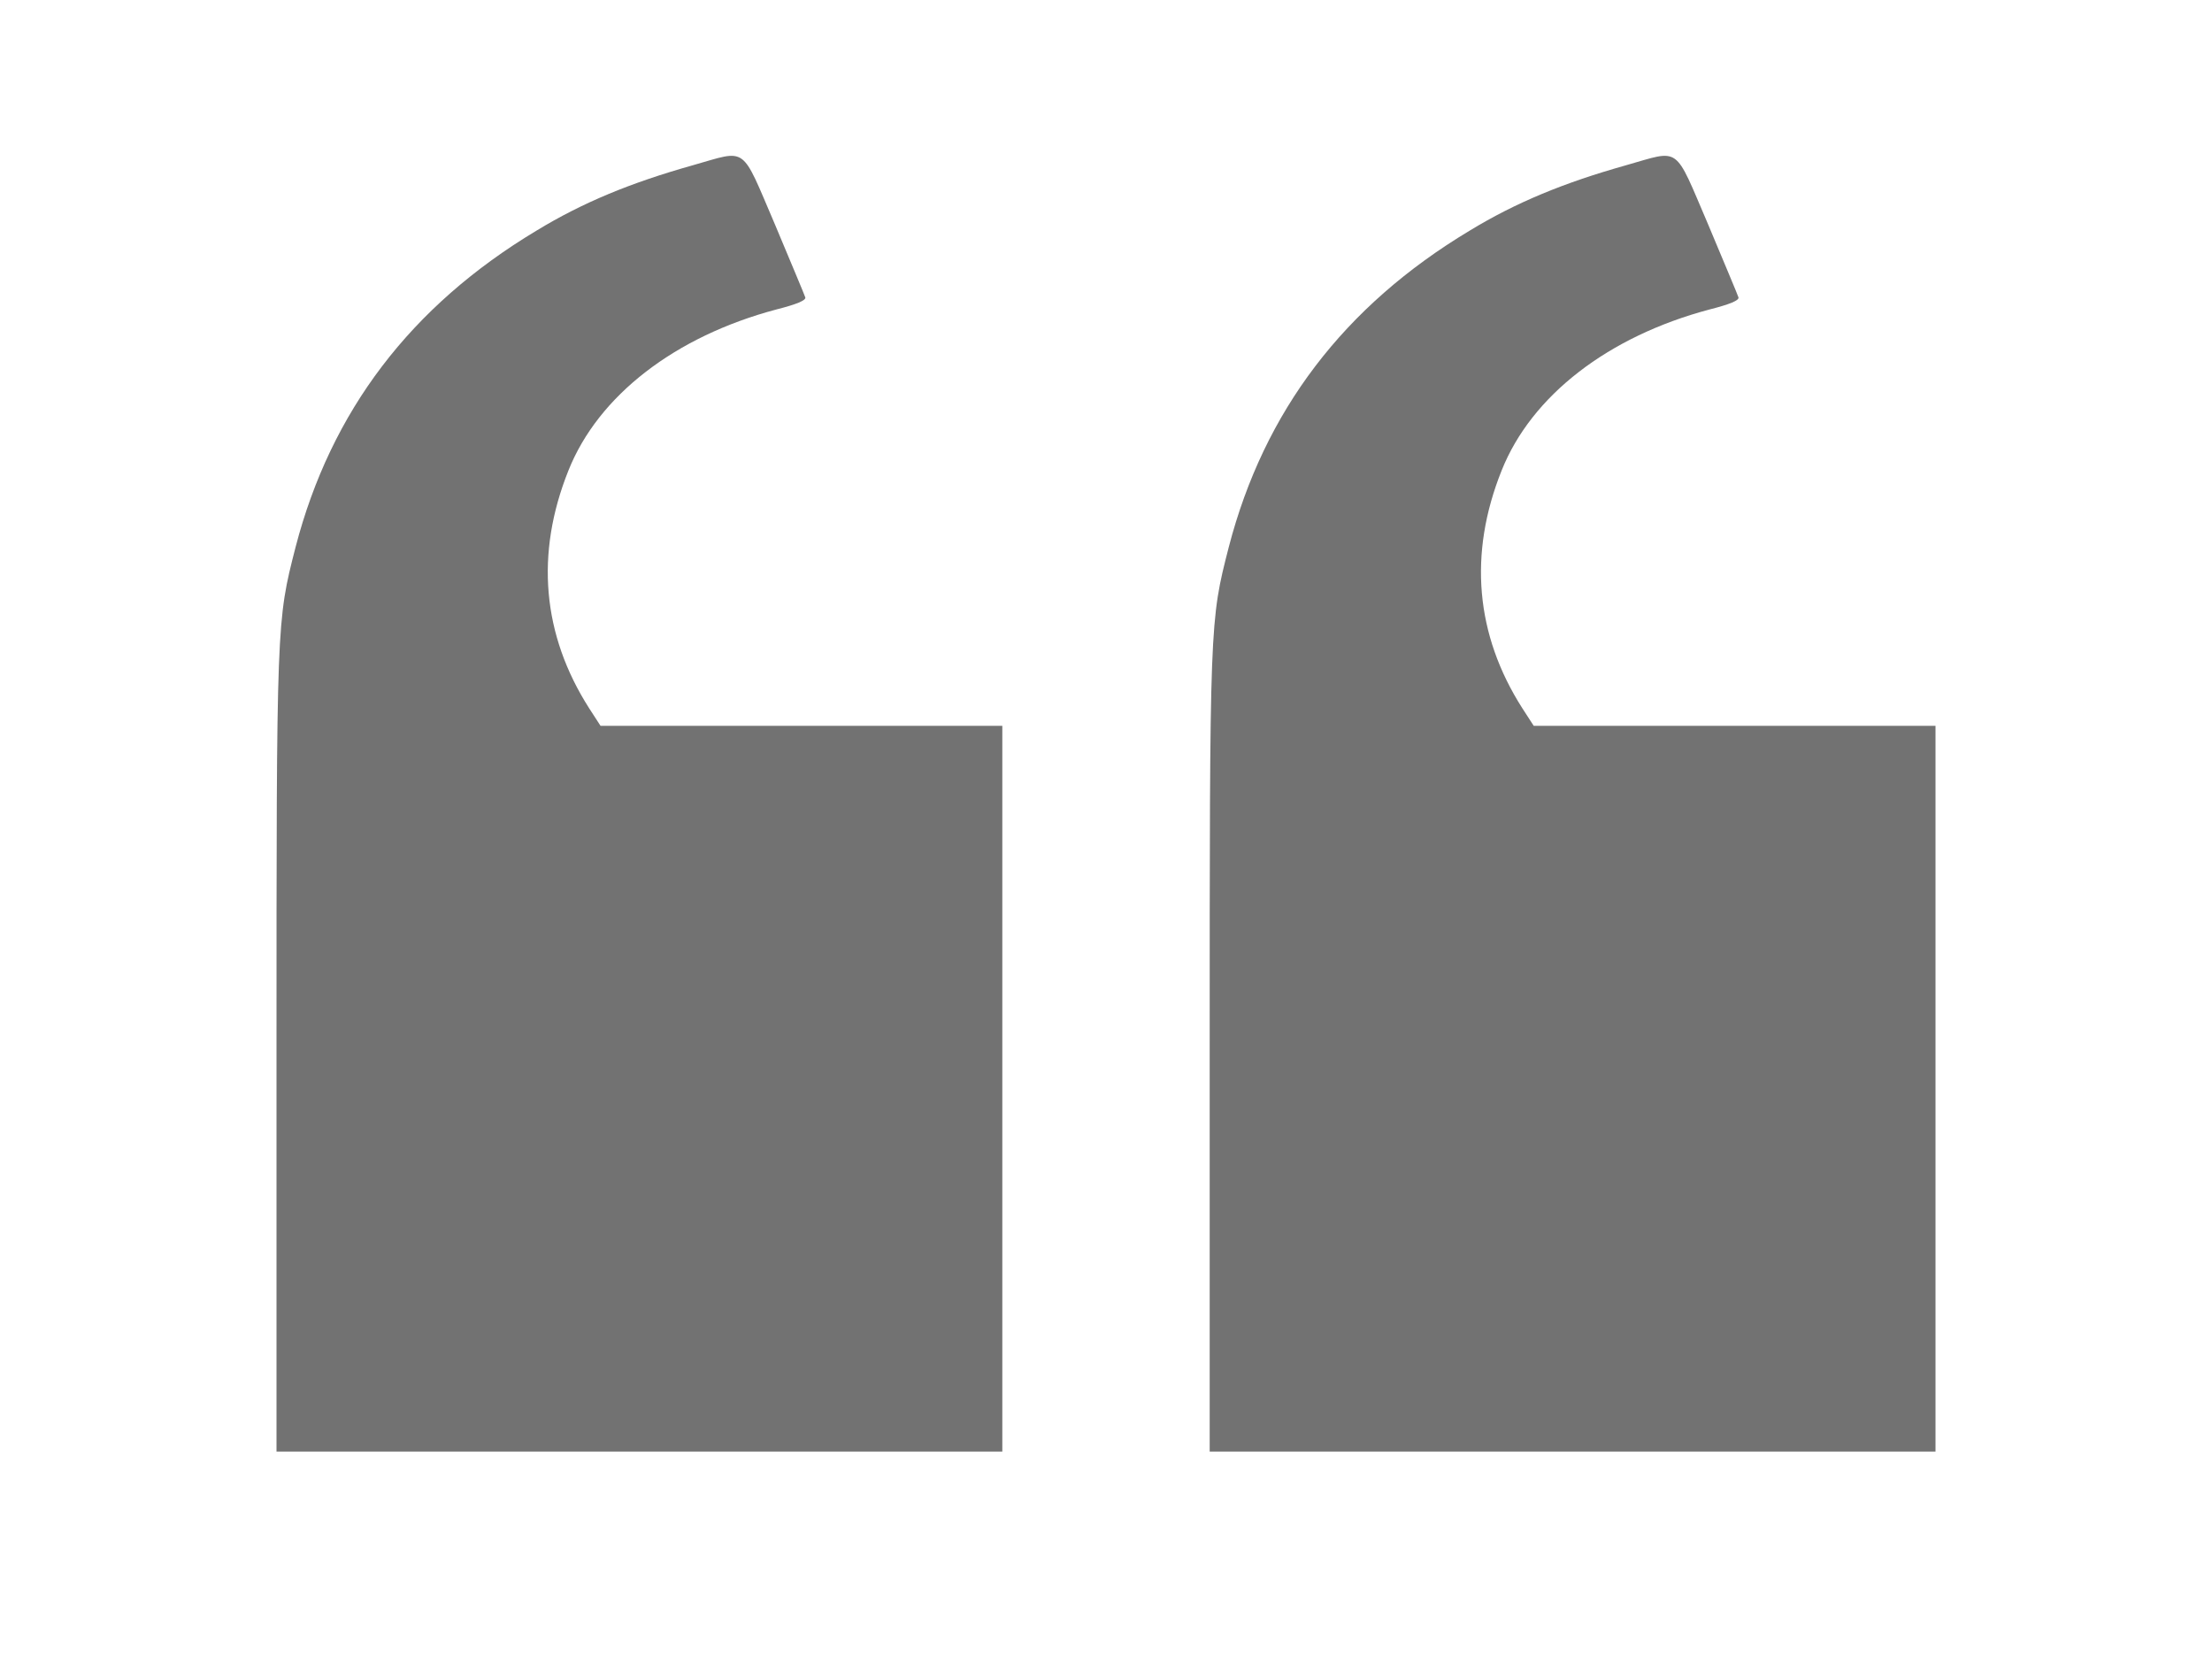 <?xml version="1.0" standalone="no"?>
<!DOCTYPE svg PUBLIC "-//W3C//DTD SVG 20010904//EN"
 "http://www.w3.org/TR/2001/REC-SVG-20010904/DTD/svg10.dtd">
<svg version="1.0" xmlns="http://www.w3.org/2000/svg"
 width="20pt" height="15pt" viewBox="0 0 512 512"
 preserveAspectRatio="xMidYMid meet">
<g transform="translate(0,512) scale(0.1,-0.1)"
fill="#727272" stroke="none">
<path d="M1285 4610 c-192 -54 -340 -115 -483 -202 -388 -233 -634 -557 -743
-976 -59 -230 -59 -227 -59 -1568 l0 -1224 1120 0 1120 0 0 1120 0 1120 -620
0 -620 0 -35 54 c-145 227 -167 477 -64 734 92 231 329 414 642 497 63 16 91
28 89 37 -2 7 -45 109 -94 226 -106 247 -83 230 -253 182z"/>
<path d="M4165 4610 c-192 -54 -340 -115 -483 -202 -388 -233 -634 -557 -743
-976 -59 -230 -59 -227 -59 -1568 l0 -1224 1120 0 1120 0 0 1120 0 1120 -620
0 -620 0 -35 54 c-145 227 -167 477 -64 734 92 231 329 414 642 497 63 16 91
28 89 37 -2 7 -45 109 -94 226 -106 247 -83 230 -253 182z"/>
</g>
</svg>
